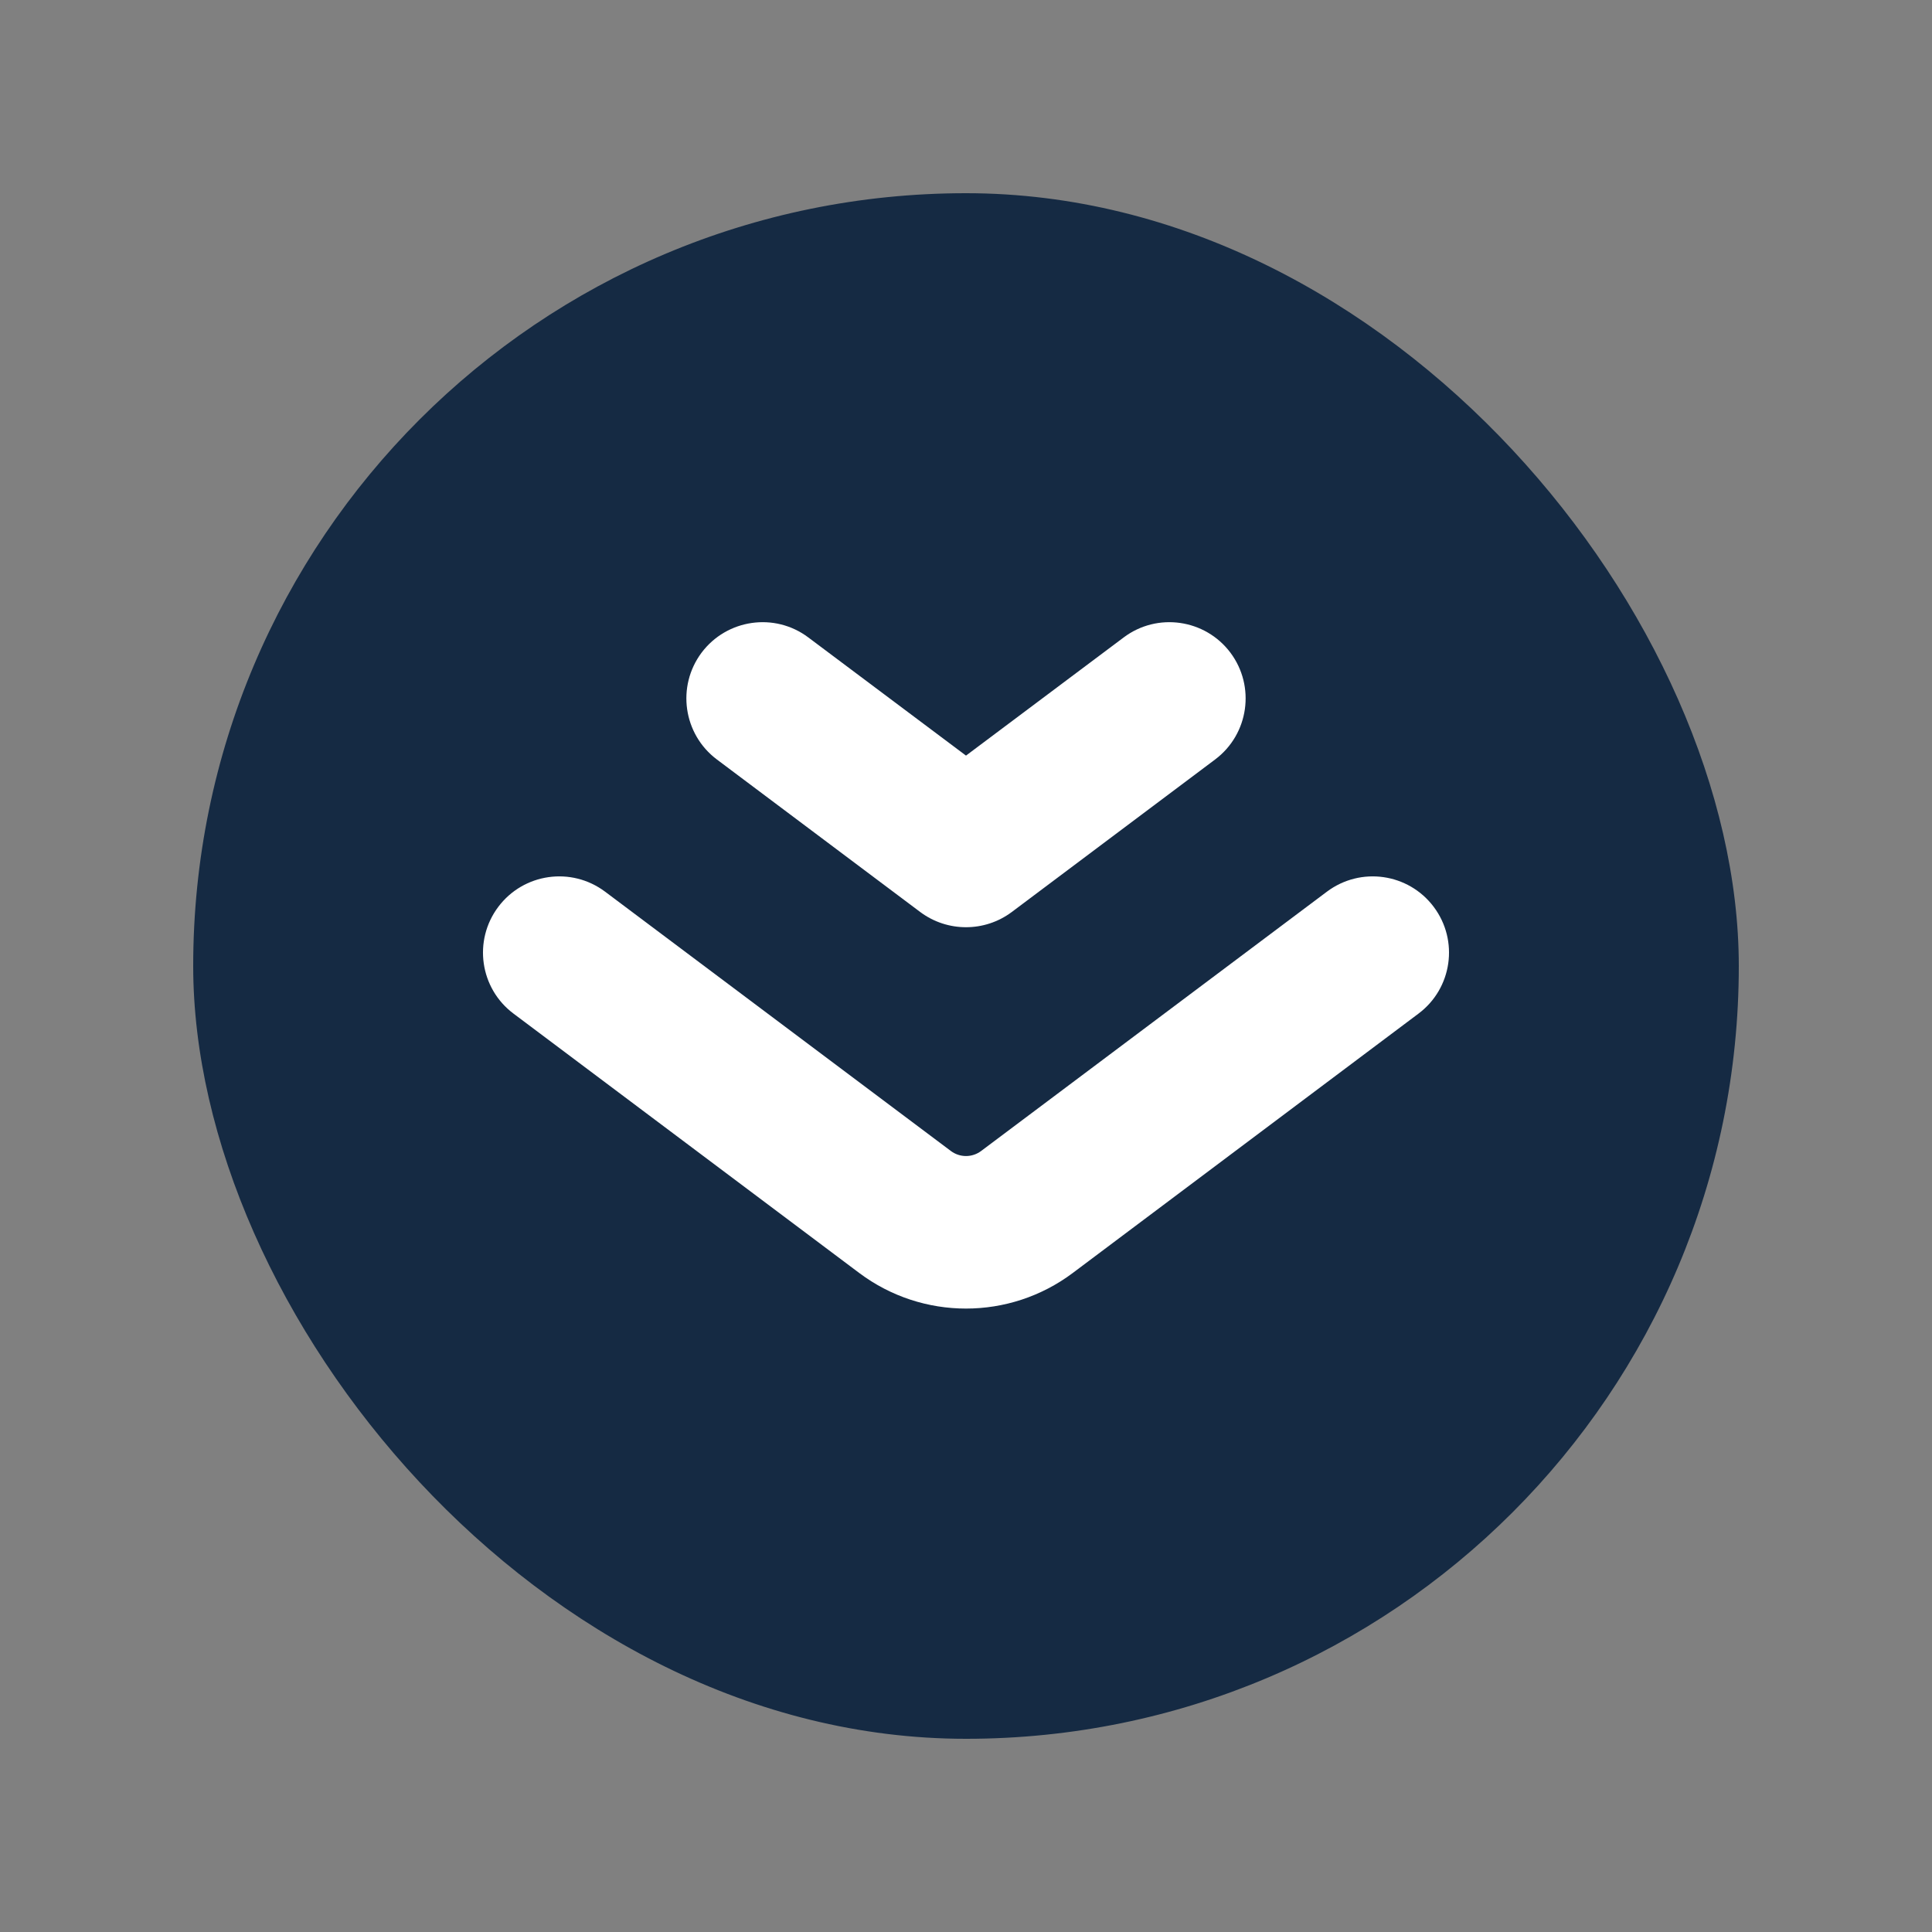 <svg width="20" height="20" viewBox="0 0 20 20" fill="none" xmlns="http://www.w3.org/2000/svg">
<rect x="0" y="0" width="20" height="20" fill="#808080" stroke="none"/>
<rect x="2" y="2" width="16" height="16" rx="8" fill="#152A43"/>
<path fill-rule="evenodd" clip-rule="evenodd" d="M8.895 13.178C9.55 13.669 10.45 13.669 11.105 13.178L14.684 10.493C15.033 10.232 15.104 9.737 14.842 9.388C14.58 9.039 14.086 8.969 13.737 9.23L10.158 11.914C10.064 11.985 9.936 11.985 9.842 11.914L6.263 9.23C5.914 8.969 5.42 9.039 5.158 9.388C4.896 9.737 4.967 10.232 5.316 10.493L8.895 13.178ZM9.526 9.441C9.807 9.651 10.193 9.651 10.474 9.441L12.579 7.862C12.928 7.6 12.998 7.105 12.737 6.756C12.475 6.408 11.98 6.337 11.632 6.599L10 7.822L8.368 6.599C8.02 6.337 7.525 6.408 7.263 6.756C7.002 7.105 7.072 7.6 7.421 7.862L9.526 9.441Z" fill="white"/>
</svg>
